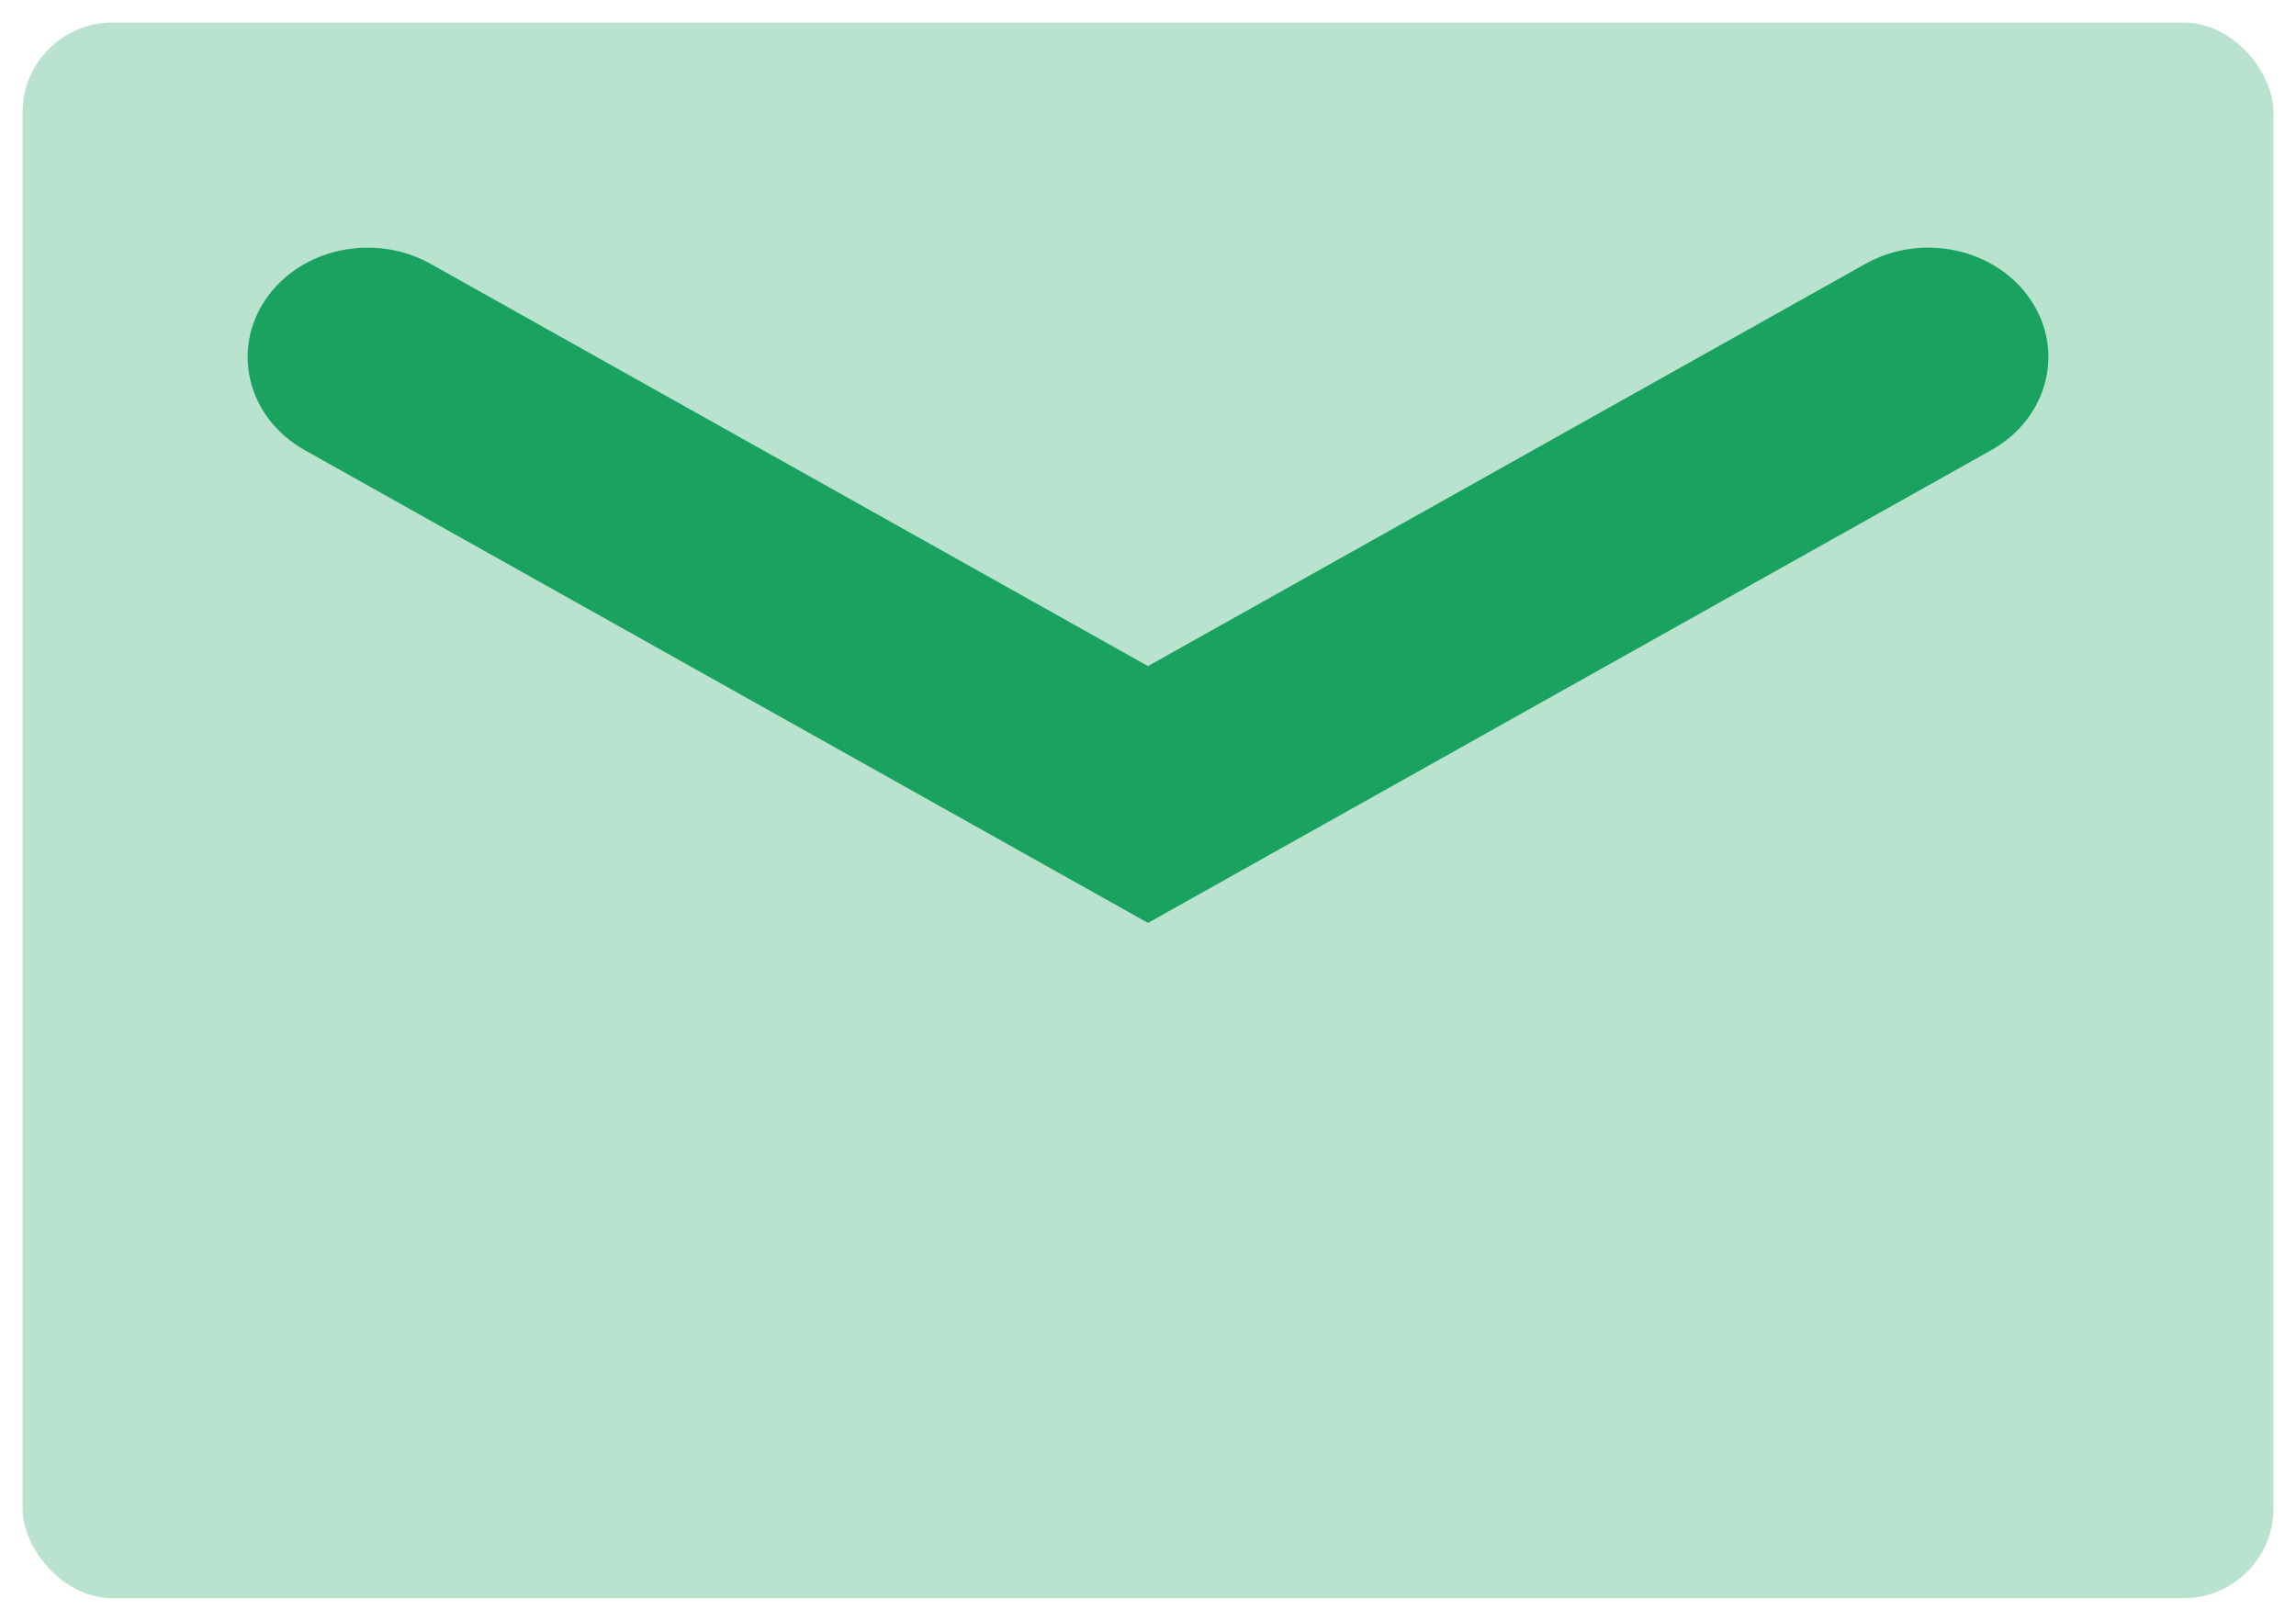<svg width="51" height="36" viewBox="0 0 51 36" fill="none" xmlns="http://www.w3.org/2000/svg">
<g id="Group 13337">
<rect id="Rectangle 1872" opacity="0.3" x="0.5" y="0.5" width="50" height="35" rx="2" fill="#1AA260"/>
<path id="Vector 2 (Stroke)" fill-rule="evenodd" clip-rule="evenodd" d="M5.896 6.657C6.668 5.514 8.31 5.158 9.565 5.861L25.5 14.795L41.435 5.861C42.69 5.158 44.332 5.514 45.104 6.657C45.876 7.799 45.485 9.296 44.231 9.999L25.5 20.5L6.769 9.999C5.515 9.296 5.124 7.799 5.896 6.657Z" fill="#1AA260"/>
</g>
</svg>
